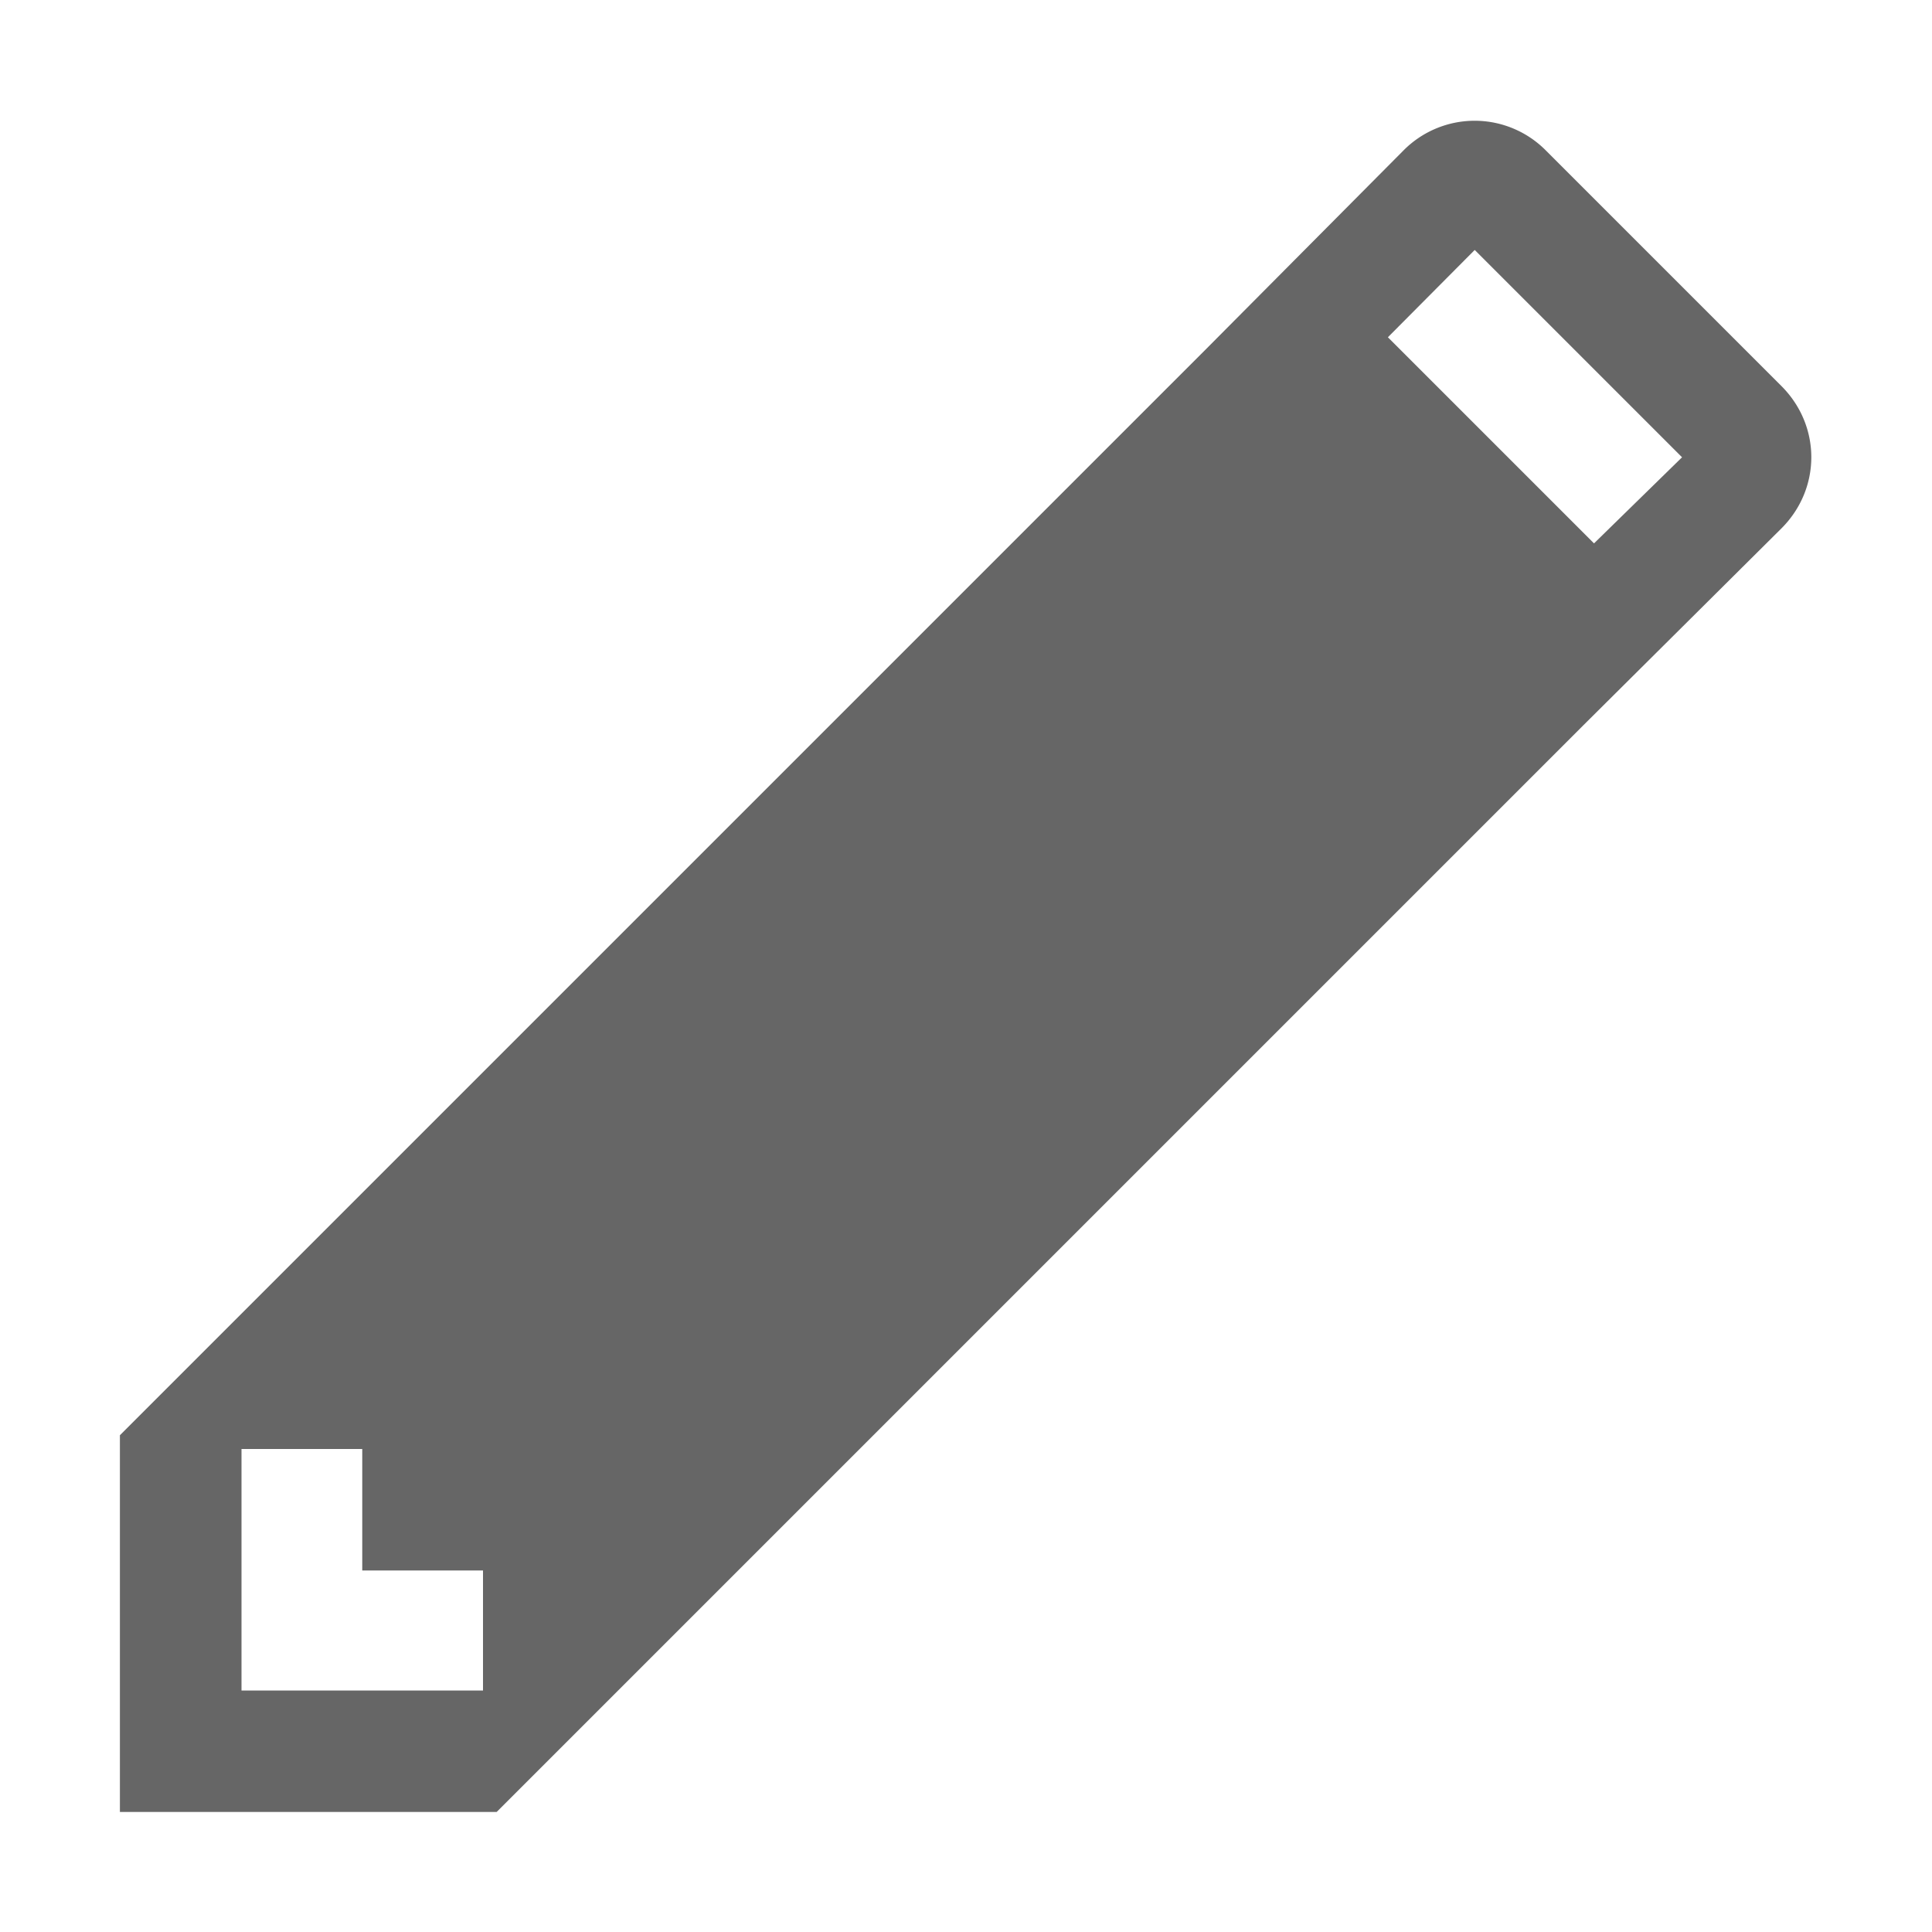 <svg height='16' width='16' xmlns='http://www.w3.org/2000/svg'>
    <g transform='translate(-533 -17)'>
        
        <path d='M545.213 18a.83.83 0 0 0-.59.246l-1.63 1.64-9 9v3.12h3.12l9-9 1.64-1.63c.33-.33.33-.849 0-1.179l-1.95-1.95a.83.83 0 0 0-.59-.247zm0 1.07l1.717 1.717-.729.713-1.707-1.707zM535 29h1v1.006h1V31h-2v-.994z' fill='#666'/>
    </g>
</svg>
